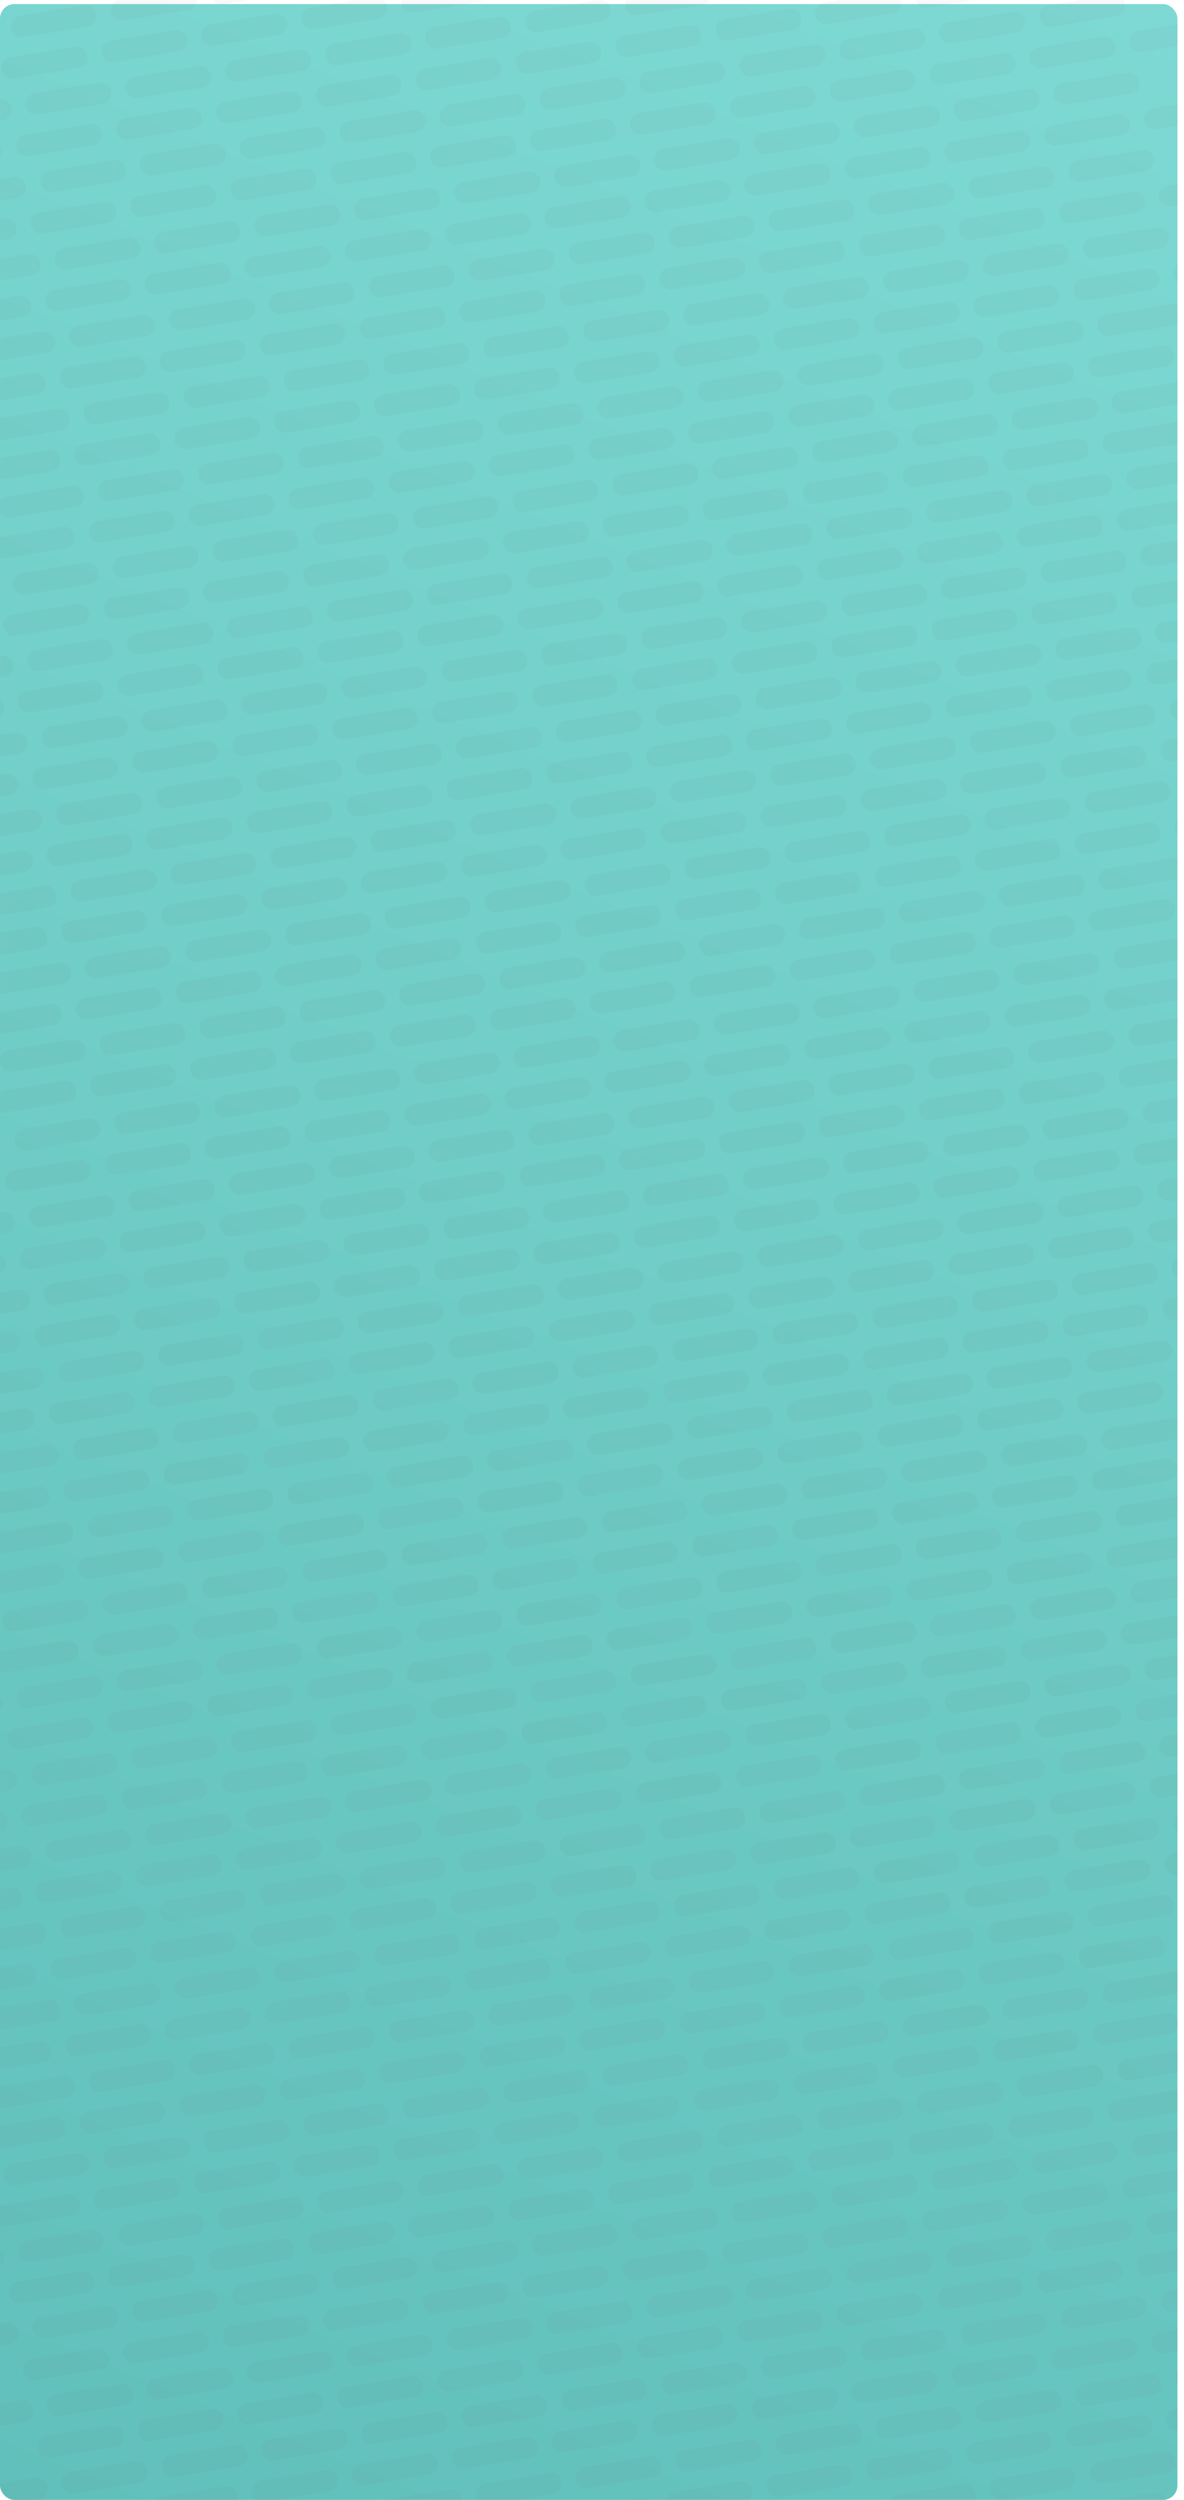 <svg width="655" height="1382" viewBox="0 0 655 1382" fill="none" xmlns="http://www.w3.org/2000/svg">
<rect width="655" height="1382" fill="black" fill-opacity="0"/>
<rect width="655" height="1382" fill="black" fill-opacity="0"/>
<rect width="651.368" height="1379.75" fill="black" fill-opacity="0" transform="translate(0 2.251)"/>
<rect y="2.251" width="651.368" height="1379.75" rx="8" fill="url(#paint0_linear)"/>
<rect width="651.888" height="1382" fill="black" fill-opacity="0"/>
<mask id="mask0" mask-type="alpha" maskUnits="userSpaceOnUse" x="0" y="0" width="652" height="1382">
<path d="M0 5C0 2.239 2.239 0 5 0H646.888C649.65 0 651.888 2.239 651.888 5V1377C651.888 1379.76 649.65 1382 646.888 1382H5C2.239 1382 0 1379.76 0 1377V5Z" fill="#43AFB1"/>
</mask>
<g mask="url(#mask0)">
<rect width="942.752" height="1929.58" fill="black" fill-opacity="0" transform="matrix(0.987 -0.163 0.185 0.983 -277.263 24.387)"/>
<line x1="6" y1="-6" x2="890.099" y2="-6" transform="matrix(0.987 -0.163 0.185 0.983 -220.807 323.705)" stroke="#685757" stroke-opacity="0.04" stroke-width="12" stroke-linecap="round" stroke-linejoin="round" stroke-dasharray="36 20"/>
<line x1="6" y1="-6" x2="890.099" y2="-6" transform="matrix(0.987 -0.163 0.185 0.983 -178.784 294.873)" stroke="#685757" stroke-opacity="0.04" stroke-width="12" stroke-linecap="round" stroke-linejoin="round" stroke-dasharray="36 20"/>
<line x1="6" y1="-6" x2="890.099" y2="-6" transform="matrix(0.987 -0.163 0.185 0.983 -228.821 281.218)" stroke="#685757" stroke-opacity="0.04" stroke-width="12" stroke-linecap="round" stroke-linejoin="round" stroke-dasharray="36 20"/>
<line x1="6" y1="-6" x2="890.099" y2="-6" transform="matrix(0.987 -0.163 0.185 0.983 -162.757 379.85)" stroke="#685757" stroke-opacity="0.04" stroke-width="12" stroke-linecap="round" stroke-linejoin="round" stroke-dasharray="36 20"/>
<line x1="6" y1="-6" x2="890.099" y2="-6" transform="matrix(0.987 -0.163 0.185 0.983 -212.794 366.192)" stroke="#685757" stroke-opacity="0.04" stroke-width="12" stroke-linecap="round" stroke-linejoin="round" stroke-dasharray="36 20"/>
<line x1="6" y1="-6" x2="890.099" y2="-6" transform="matrix(0.987 -0.163 0.185 0.983 -170.771 337.362)" stroke="#685757" stroke-opacity="0.04" stroke-width="12" stroke-linecap="round" stroke-linejoin="round" stroke-dasharray="36 20"/>
<line x1="6" y1="-6" x2="890.099" y2="-6" transform="matrix(0.987 -0.163 0.185 0.983 -196.799 450.994)" stroke="#685757" stroke-opacity="0.04" stroke-width="12" stroke-linecap="round" stroke-linejoin="round" stroke-dasharray="36 20"/>
<line x1="6" y1="-6" x2="890.099" y2="-6" transform="matrix(0.987 -0.163 0.185 0.983 -154.775 422.163)" stroke="#685757" stroke-opacity="0.04" stroke-width="12" stroke-linecap="round" stroke-linejoin="round" stroke-dasharray="36 20"/>
<line x1="6" y1="-6" x2="890.099" y2="-6" transform="matrix(0.987 -0.163 0.185 0.983 -204.813 408.507)" stroke="#685757" stroke-opacity="0.04" stroke-width="12" stroke-linecap="round" stroke-linejoin="round" stroke-dasharray="36 20"/>
<line x1="6" y1="-6" x2="890.099" y2="-6" transform="matrix(0.987 -0.163 0.185 0.983 -138.749 507.139)" stroke="#685757" stroke-opacity="0.04" stroke-width="12" stroke-linecap="round" stroke-linejoin="round" stroke-dasharray="36 20"/>
<line x1="6" y1="-6" x2="890.099" y2="-6" transform="matrix(0.987 -0.163 0.185 0.983 -188.786 493.481)" stroke="#685757" stroke-opacity="0.04" stroke-width="12" stroke-linecap="round" stroke-linejoin="round" stroke-dasharray="36 20"/>
<line x1="6" y1="-6" x2="890.099" y2="-6" transform="matrix(0.987 -0.163 0.185 0.983 -146.762 464.65)" stroke="#685757" stroke-opacity="0.04" stroke-width="12" stroke-linecap="round" stroke-linejoin="round" stroke-dasharray="36 20"/>
<line x1="6" y1="-6" x2="889.876" y2="-6" transform="matrix(0.987 -0.163 0.185 0.983 -269.188 67.193)" stroke="#685757" stroke-opacity="0.04" stroke-width="12" stroke-linecap="round" stroke-linejoin="round" stroke-dasharray="36 20"/>
<line x1="6" y1="-6" x2="889.876" y2="-6" transform="matrix(0.987 -0.163 0.185 0.983 -227.206 38.203)" stroke="#685757" stroke-opacity="0.04" stroke-width="12" stroke-linecap="round" stroke-linejoin="round" stroke-dasharray="36 20"/>
<line x1="6" y1="-6" x2="889.876" y2="-6" transform="matrix(0.987 -0.163 0.185 0.983 -277.259 24.386)" stroke="#685757" stroke-opacity="0.04" stroke-width="12" stroke-linecap="round" stroke-linejoin="round" stroke-dasharray="36 20"/>
<line x1="6" y1="-6" x2="889.876" y2="-6" transform="matrix(0.987 -0.163 0.185 0.983 -211.059 123.814)" stroke="#685757" stroke-opacity="0.04" stroke-width="12" stroke-linecap="round" stroke-linejoin="round" stroke-dasharray="36 20"/>
<line x1="6" y1="-6" x2="889.876" y2="-6" transform="matrix(0.987 -0.163 0.185 0.983 -261.115 109.998)" stroke="#685757" stroke-opacity="0.04" stroke-width="12" stroke-linecap="round" stroke-linejoin="round" stroke-dasharray="36 20"/>
<line x1="6" y1="-6" x2="889.876" y2="-6" transform="matrix(0.987 -0.163 0.185 0.983 -219.133 81.01)" stroke="#685757" stroke-opacity="0.04" stroke-width="12" stroke-linecap="round" stroke-linejoin="round" stroke-dasharray="36 20"/>
<line x1="6" y1="-6" x2="889.876" y2="-6" transform="matrix(0.987 -0.163 0.185 0.983 -244.967 195.607)" stroke="#685757" stroke-opacity="0.04" stroke-width="12" stroke-linecap="round" stroke-linejoin="round" stroke-dasharray="36 20"/>
<line x1="6" y1="-6" x2="889.876" y2="-6" transform="matrix(0.987 -0.163 0.185 0.983 -202.986 166.619)" stroke="#685757" stroke-opacity="0.04" stroke-width="12" stroke-linecap="round" stroke-linejoin="round" stroke-dasharray="36 20"/>
<line x1="6" y1="-6" x2="889.876" y2="-6" transform="matrix(0.987 -0.163 0.185 0.983 -253.041 152.803)" stroke="#685757" stroke-opacity="0.04" stroke-width="12" stroke-linecap="round" stroke-linejoin="round" stroke-dasharray="36 20"/>
<line x1="6" y1="-6" x2="889.876" y2="-6" transform="matrix(0.987 -0.163 0.185 0.983 -186.839 252.229)" stroke="#685757" stroke-opacity="0.04" stroke-width="12" stroke-linecap="round" stroke-linejoin="round" stroke-dasharray="36 20"/>
<line x1="6" y1="-6" x2="889.876" y2="-6" transform="matrix(0.987 -0.163 0.185 0.983 -236.895 238.412)" stroke="#685757" stroke-opacity="0.04" stroke-width="12" stroke-linecap="round" stroke-linejoin="round" stroke-dasharray="36 20"/>
<line x1="6" y1="-6" x2="889.876" y2="-6" transform="matrix(0.987 -0.163 0.185 0.983 -194.912 209.424)" stroke="#685757" stroke-opacity="0.04" stroke-width="12" stroke-linecap="round" stroke-linejoin="round" stroke-dasharray="36 20"/>
<line x1="6" y1="-6" x2="890.099" y2="-6" transform="matrix(0.987 -0.163 0.185 0.983 -172.792 578.284)" stroke="#685757" stroke-opacity="0.04" stroke-width="12" stroke-linecap="round" stroke-linejoin="round" stroke-dasharray="36 20"/>
<line x1="6" y1="-6" x2="890.099" y2="-6" transform="matrix(0.987 -0.163 0.185 0.983 -130.768 549.451)" stroke="#685757" stroke-opacity="0.04" stroke-width="12" stroke-linecap="round" stroke-linejoin="round" stroke-dasharray="36 20"/>
<line x1="6" y1="-6" x2="890.099" y2="-6" transform="matrix(0.987 -0.163 0.185 0.983 -180.805 535.796)" stroke="#685757" stroke-opacity="0.04" stroke-width="12" stroke-linecap="round" stroke-linejoin="round" stroke-dasharray="36 20"/>
<line x1="6" y1="-6" x2="890.099" y2="-6" transform="matrix(0.987 -0.163 0.185 0.983 -114.74 634.426)" stroke="#685757" stroke-opacity="0.04" stroke-width="12" stroke-linecap="round" stroke-linejoin="round" stroke-dasharray="36 20"/>
<line x1="6" y1="-6" x2="890.099" y2="-6" transform="matrix(0.987 -0.163 0.185 0.983 -164.778 620.771)" stroke="#685757" stroke-opacity="0.04" stroke-width="12" stroke-linecap="round" stroke-linejoin="round" stroke-dasharray="36 20"/>
<line x1="6" y1="-6" x2="890.099" y2="-6" transform="matrix(0.987 -0.163 0.185 0.983 -122.754 591.938)" stroke="#685757" stroke-opacity="0.04" stroke-width="12" stroke-linecap="round" stroke-linejoin="round" stroke-dasharray="36 20"/>
<line x1="6" y1="-6" x2="890.099" y2="-6" transform="matrix(0.987 -0.163 0.185 0.983 -100.13 963.528)" stroke="#685757" stroke-opacity="0.04" stroke-width="12" stroke-linecap="round" stroke-linejoin="round" stroke-dasharray="36 20"/>
<line x1="6" y1="-6" x2="890.099" y2="-6" transform="matrix(0.987 -0.163 0.185 0.983 -58.106 934.697)" stroke="#685757" stroke-opacity="0.04" stroke-width="12" stroke-linecap="round" stroke-linejoin="round" stroke-dasharray="36 20"/>
<line x1="6" y1="-6" x2="890.099" y2="-6" transform="matrix(0.987 -0.163 0.185 0.983 -108.144 921.044)" stroke="#685757" stroke-opacity="0.04" stroke-width="12" stroke-linecap="round" stroke-linejoin="round" stroke-dasharray="36 20"/>
<line x1="6" y1="-6" x2="890.099" y2="-6" transform="matrix(0.987 -0.163 0.185 0.983 -42.08 1019.67)" stroke="#685757" stroke-opacity="0.04" stroke-width="12" stroke-linecap="round" stroke-linejoin="round" stroke-dasharray="36 20"/>
<line x1="6" y1="-6" x2="890.099" y2="-6" transform="matrix(0.987 -0.163 0.185 0.983 -92.117 1006.02)" stroke="#685757" stroke-opacity="0.04" stroke-width="12" stroke-linecap="round" stroke-linejoin="round" stroke-dasharray="36 20"/>
<line x1="6" y1="-6" x2="890.099" y2="-6" transform="matrix(0.987 -0.163 0.185 0.983 -50.093 977.184)" stroke="#685757" stroke-opacity="0.04" stroke-width="12" stroke-linecap="round" stroke-linejoin="round" stroke-dasharray="36 20"/>
<line x1="6" y1="-6" x2="890.099" y2="-6" transform="matrix(0.987 -0.163 0.185 0.983 -76.122 1090.82)" stroke="#685757" stroke-opacity="0.04" stroke-width="12" stroke-linecap="round" stroke-linejoin="round" stroke-dasharray="36 20"/>
<line x1="6" y1="-6" x2="890.099" y2="-6" transform="matrix(0.987 -0.163 0.185 0.983 -34.099 1061.99)" stroke="#685757" stroke-opacity="0.04" stroke-width="12" stroke-linecap="round" stroke-linejoin="round" stroke-dasharray="36 20"/>
<line x1="6" y1="-6" x2="890.099" y2="-6" transform="matrix(0.987 -0.163 0.185 0.983 -84.136 1048.33)" stroke="#685757" stroke-opacity="0.04" stroke-width="12" stroke-linecap="round" stroke-linejoin="round" stroke-dasharray="36 20"/>
<line x1="6" y1="-6" x2="890.099" y2="-6" transform="matrix(0.987 -0.163 0.185 0.983 -18.072 1146.96)" stroke="#685757" stroke-opacity="0.04" stroke-width="12" stroke-linecap="round" stroke-linejoin="round" stroke-dasharray="36 20"/>
<line x1="6" y1="-6" x2="890.099" y2="-6" transform="matrix(0.987 -0.163 0.185 0.983 -68.109 1133.31)" stroke="#685757" stroke-opacity="0.04" stroke-width="12" stroke-linecap="round" stroke-linejoin="round" stroke-dasharray="36 20"/>
<line x1="6" y1="-6" x2="890.099" y2="-6" transform="matrix(0.987 -0.163 0.185 0.983 -26.085 1104.47)" stroke="#685757" stroke-opacity="0.04" stroke-width="12" stroke-linecap="round" stroke-linejoin="round" stroke-dasharray="36 20"/>
<line x1="6" y1="-6" x2="889.876" y2="-6" transform="matrix(0.987 -0.163 0.185 0.983 -148.512 707.017)" stroke="#685757" stroke-opacity="0.04" stroke-width="12" stroke-linecap="round" stroke-linejoin="round" stroke-dasharray="36 20"/>
<line x1="6" y1="-6" x2="889.876" y2="-6" transform="matrix(0.987 -0.163 0.185 0.983 -106.529 678.028)" stroke="#685757" stroke-opacity="0.04" stroke-width="12" stroke-linecap="round" stroke-linejoin="round" stroke-dasharray="36 20"/>
<line x1="6" y1="-6" x2="889.876" y2="-6" transform="matrix(0.987 -0.163 0.185 0.983 -156.584 664.212)" stroke="#685757" stroke-opacity="0.04" stroke-width="12" stroke-linecap="round" stroke-linejoin="round" stroke-dasharray="36 20"/>
<line x1="6" y1="-6" x2="889.876" y2="-6" transform="matrix(0.987 -0.163 0.185 0.983 -90.382 763.638)" stroke="#685757" stroke-opacity="0.04" stroke-width="12" stroke-linecap="round" stroke-linejoin="round" stroke-dasharray="36 20"/>
<line x1="6" y1="-6" x2="889.876" y2="-6" transform="matrix(0.987 -0.163 0.185 0.983 -140.438 749.82)" stroke="#685757" stroke-opacity="0.04" stroke-width="12" stroke-linecap="round" stroke-linejoin="round" stroke-dasharray="36 20"/>
<line x1="6" y1="-6" x2="889.876" y2="-6" transform="matrix(0.987 -0.163 0.185 0.983 -98.455 720.833)" stroke="#685757" stroke-opacity="0.04" stroke-width="12" stroke-linecap="round" stroke-linejoin="round" stroke-dasharray="36 20"/>
<line x1="6" y1="-6" x2="889.876" y2="-6" transform="matrix(0.987 -0.163 0.185 0.983 -124.291 835.432)" stroke="#685757" stroke-opacity="0.04" stroke-width="12" stroke-linecap="round" stroke-linejoin="round" stroke-dasharray="36 20"/>
<line x1="6" y1="-6" x2="889.876" y2="-6" transform="matrix(0.987 -0.163 0.185 0.983 -82.308 806.443)" stroke="#685757" stroke-opacity="0.04" stroke-width="12" stroke-linecap="round" stroke-linejoin="round" stroke-dasharray="36 20"/>
<line x1="6" y1="-6" x2="889.876" y2="-6" transform="matrix(0.987 -0.163 0.185 0.983 -132.365 792.626)" stroke="#685757" stroke-opacity="0.04" stroke-width="12" stroke-linecap="round" stroke-linejoin="round" stroke-dasharray="36 20"/>
<line x1="6" y1="-6" x2="889.876" y2="-6" transform="matrix(0.987 -0.163 0.185 0.983 -66.161 892.053)" stroke="#685757" stroke-opacity="0.04" stroke-width="12" stroke-linecap="round" stroke-linejoin="round" stroke-dasharray="36 20"/>
<line x1="6" y1="-6" x2="889.876" y2="-6" transform="matrix(0.987 -0.163 0.185 0.983 -116.217 878.237)" stroke="#685757" stroke-opacity="0.04" stroke-width="12" stroke-linecap="round" stroke-linejoin="round" stroke-dasharray="36 20"/>
<line x1="6" y1="-6" x2="889.876" y2="-6" transform="matrix(0.987 -0.163 0.185 0.983 -74.235 849.248)" stroke="#685757" stroke-opacity="0.04" stroke-width="12" stroke-linecap="round" stroke-linejoin="round" stroke-dasharray="36 20"/>
<line x1="6" y1="-6" x2="890.099" y2="-6" transform="matrix(0.987 -0.163 0.185 0.983 -52.114 1218.11)" stroke="#685757" stroke-opacity="0.04" stroke-width="12" stroke-linecap="round" stroke-linejoin="round" stroke-dasharray="36 20"/>
<line x1="6" y1="-6" x2="890.099" y2="-6" transform="matrix(0.987 -0.163 0.185 0.983 -10.09 1189.28)" stroke="#685757" stroke-opacity="0.04" stroke-width="12" stroke-linecap="round" stroke-linejoin="round" stroke-dasharray="36 20"/>
<line x1="6" y1="-6" x2="890.099" y2="-6" transform="matrix(0.987 -0.163 0.185 0.983 -60.128 1175.62)" stroke="#685757" stroke-opacity="0.04" stroke-width="12" stroke-linecap="round" stroke-linejoin="round" stroke-dasharray="36 20"/>
<line x1="6" y1="-6" x2="890.099" y2="-6" transform="matrix(0.987 -0.163 0.185 0.983 5.937 1274.25)" stroke="#685757" stroke-opacity="0.04" stroke-width="12" stroke-linecap="round" stroke-linejoin="round" stroke-dasharray="36 20"/>
<line x1="6" y1="-6" x2="890.099" y2="-6" transform="matrix(0.987 -0.163 0.185 0.983 -44.101 1260.59)" stroke="#685757" stroke-opacity="0.04" stroke-width="12" stroke-linecap="round" stroke-linejoin="round" stroke-dasharray="36 20"/>
<line x1="6" y1="-6" x2="890.099" y2="-6" transform="matrix(0.987 -0.163 0.185 0.983 -2.078 1231.76)" stroke="#685757" stroke-opacity="0.04" stroke-width="12" stroke-linecap="round" stroke-linejoin="round" stroke-dasharray="36 20"/>
<line x1="6" y1="-6" x2="889.876" y2="-6" transform="matrix(0.987 -0.163 0.185 0.983 -28.046 1345.71)" stroke="#685757" stroke-opacity="0.04" stroke-width="12" stroke-linecap="round" stroke-linejoin="round" stroke-dasharray="36 20"/>
<line x1="6" y1="-6" x2="889.876" y2="-6" transform="matrix(0.987 -0.163 0.185 0.983 13.936 1316.72)" stroke="#685757" stroke-opacity="0.04" stroke-width="12" stroke-linecap="round" stroke-linejoin="round" stroke-dasharray="36 20"/>
<line x1="6" y1="-6" x2="889.876" y2="-6" transform="matrix(0.987 -0.163 0.185 0.983 -36.12 1302.91)" stroke="#685757" stroke-opacity="0.04" stroke-width="12" stroke-linecap="round" stroke-linejoin="round" stroke-dasharray="36 20"/>
<line x1="6" y1="-6" x2="889.876" y2="-6" transform="matrix(0.987 -0.163 0.185 0.983 30.083 1402.33)" stroke="#685757" stroke-opacity="0.04" stroke-width="12" stroke-linecap="round" stroke-linejoin="round" stroke-dasharray="36 20"/>
<line x1="6" y1="-6" x2="889.876" y2="-6" transform="matrix(0.987 -0.163 0.185 0.983 -19.972 1388.52)" stroke="#685757" stroke-opacity="0.04" stroke-width="12" stroke-linecap="round" stroke-linejoin="round" stroke-dasharray="36 20"/>
<line x1="6" y1="-6" x2="889.876" y2="-6" transform="matrix(0.987 -0.163 0.185 0.983 22.009 1359.53)" stroke="#685757" stroke-opacity="0.04" stroke-width="12" stroke-linecap="round" stroke-linejoin="round" stroke-dasharray="36 20"/>
<line x1="6" y1="-6" x2="889.876" y2="-6" transform="matrix(0.987 -0.163 0.185 0.983 -3.826 1474.13)" stroke="#685757" stroke-opacity="0.04" stroke-width="12" stroke-linecap="round" stroke-linejoin="round" stroke-dasharray="36 20"/>
<line x1="6" y1="-6" x2="889.876" y2="-6" transform="matrix(0.987 -0.163 0.185 0.983 38.156 1445.14)" stroke="#685757" stroke-opacity="0.04" stroke-width="12" stroke-linecap="round" stroke-linejoin="round" stroke-dasharray="36 20"/>
<line x1="6" y1="-6" x2="889.876" y2="-6" transform="matrix(0.987 -0.163 0.185 0.983 -11.9 1431.32)" stroke="#685757" stroke-opacity="0.04" stroke-width="12" stroke-linecap="round" stroke-linejoin="round" stroke-dasharray="36 20"/>
<line x1="6" y1="-6" x2="889.876" y2="-6" transform="matrix(0.987 -0.163 0.185 0.983 54.303 1530.75)" stroke="#685757" stroke-opacity="0.04" stroke-width="12" stroke-linecap="round" stroke-linejoin="round" stroke-dasharray="36 20"/>
<line x1="6" y1="-6" x2="889.876" y2="-6" transform="matrix(0.987 -0.163 0.185 0.983 4.247 1516.93)" stroke="#685757" stroke-opacity="0.04" stroke-width="12" stroke-linecap="round" stroke-linejoin="round" stroke-dasharray="36 20"/>
<line x1="6" y1="-6" x2="889.876" y2="-6" transform="matrix(0.987 -0.163 0.185 0.983 46.23 1487.94)" stroke="#685757" stroke-opacity="0.04" stroke-width="12" stroke-linecap="round" stroke-linejoin="round" stroke-dasharray="36 20"/>
</g>
<defs>
<linearGradient id="paint0_linear" x1="-1.94123e-05" y1="1382" x2="575.438" y2="-28.721" gradientUnits="userSpaceOnUse">
<stop stop-color="#61C0BB"/>
<stop offset="0" stop-color="#61C0BB"/>
<stop offset="1" stop-color="#7ED9D4"/>
</linearGradient>
</defs>
</svg>
